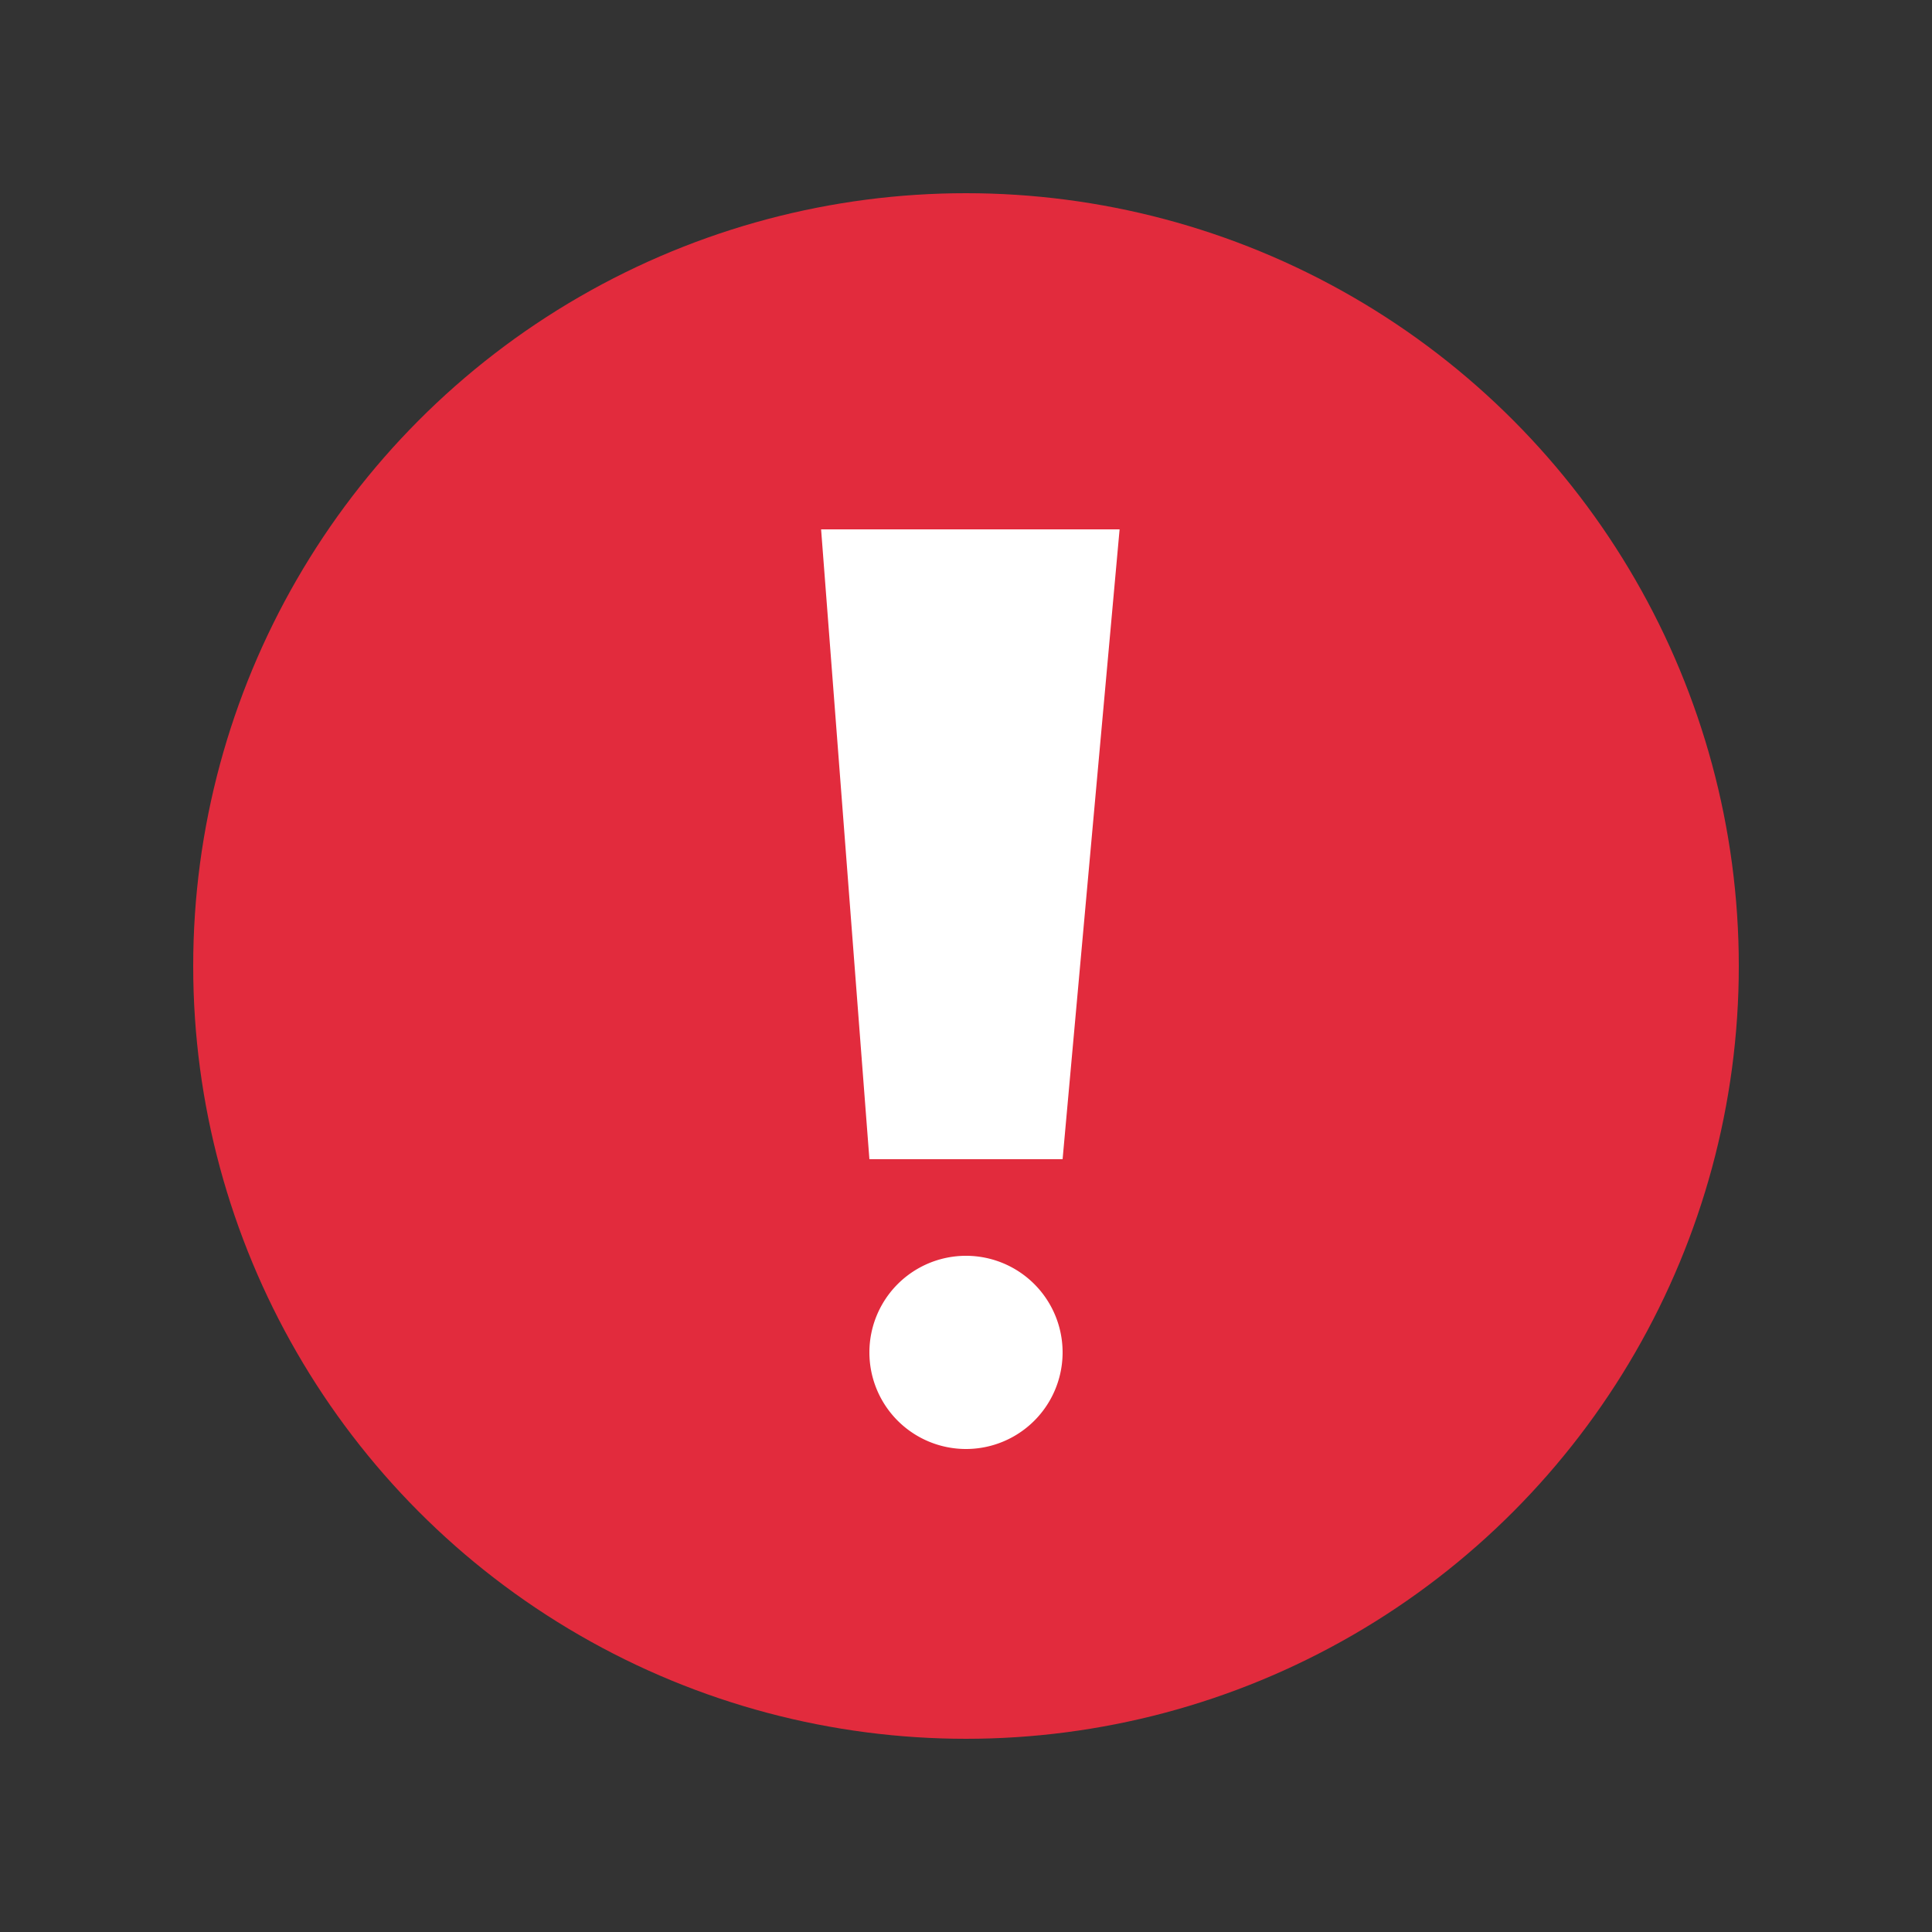 <svg focusable="false" xmlns="http://www.w3.org/2000/svg" viewBox="0 0 20 20"><rect x="0" y="0" width="20" height="20" fill="#333333" stroke="none"/><g fill="none" fill-rule="evenodd"><circle cx="10" cy="10" r="8" fill="#E22B3D"/><path fill="#fff" d="M10 13a1 1 0 1 1 0 2 1 1 0 0 1 0-2zM8.5 5.48h3.09L11 12H9z"/></g></svg>